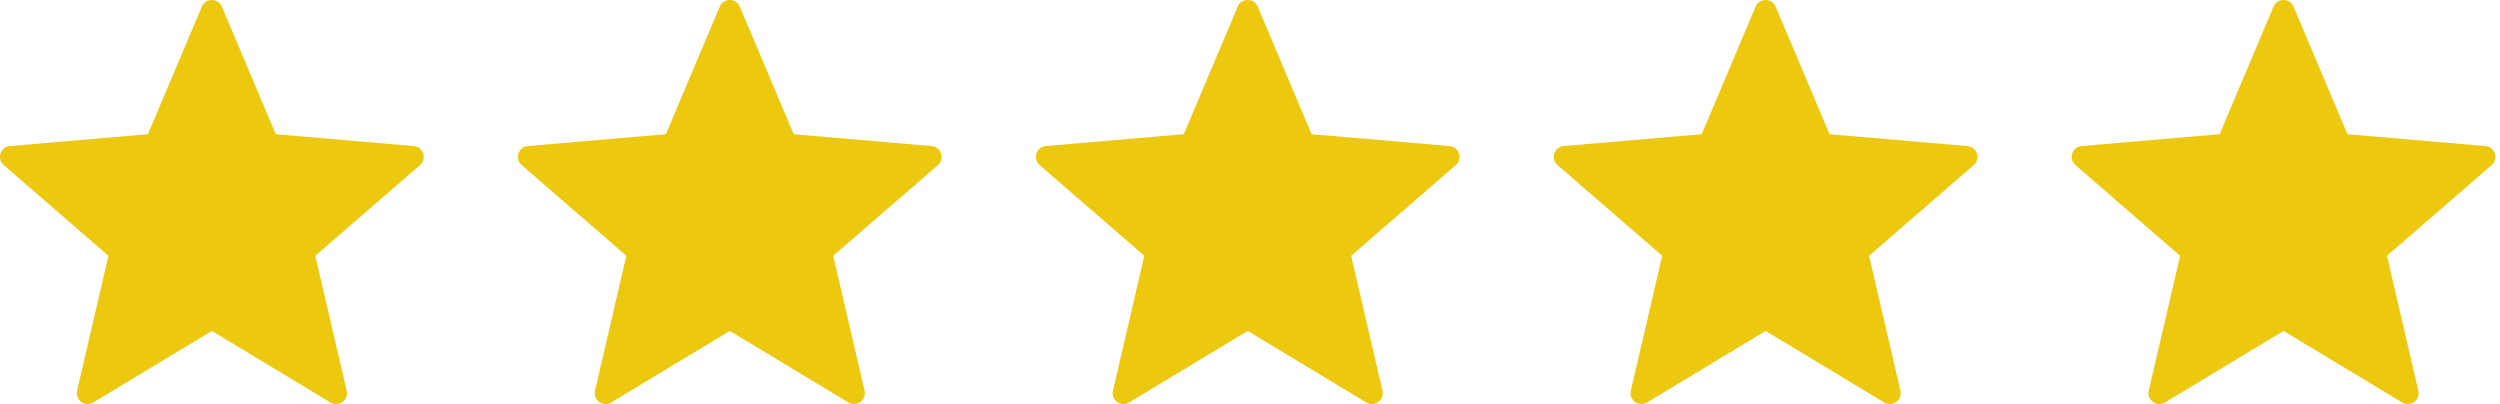 <svg width="99" height="16" viewBox="0 0 99 16" fill="none" xmlns="http://www.w3.org/2000/svg">
<path d="M8.786 0.264L10.92 5.315L16.384 5.784C16.763 5.817 16.917 6.29 16.629 6.539L12.485 10.129L13.727 15.471C13.813 15.842 13.411 16.134 13.085 15.937L8.39 13.105L3.694 15.937C3.368 16.133 2.966 15.841 3.053 15.471L4.294 10.129L0.149 6.538C-0.138 6.289 0.015 5.816 0.395 5.783L5.858 5.314L7.993 0.264C8.141 -0.088 8.638 -0.088 8.786 0.264Z" fill="#ECC80F"/>
<path d="M29.296 0.264L31.43 5.315L36.893 5.784C37.272 5.817 37.426 6.29 37.139 6.539L32.995 10.129L34.236 15.471C34.322 15.842 33.92 16.134 33.595 15.937L28.899 13.105L24.204 15.937C23.877 16.133 23.476 15.841 23.562 15.471L24.804 10.129L20.659 6.538C20.371 6.289 20.524 5.816 20.904 5.783L26.368 5.314L28.502 0.264C28.65 -0.088 29.147 -0.088 29.296 0.264Z" fill="#ECC80F"/>
<path d="M49.805 0.264L51.939 5.315L57.403 5.784C57.782 5.817 57.936 6.29 57.648 6.539L53.504 10.129L54.746 15.471C54.832 15.842 54.43 16.134 54.104 15.937L49.409 13.105L44.713 15.937C44.387 16.133 43.986 15.841 44.072 15.471L45.314 10.129L41.169 6.538C40.881 6.289 41.034 5.816 41.414 5.783L46.878 5.314L49.012 0.264C49.16 -0.088 49.657 -0.088 49.805 0.264Z" fill="#ECC80F"/>
<path d="M70.315 0.264L72.449 5.315L77.913 5.784C78.291 5.817 78.446 6.29 78.158 6.539L74.014 10.129L75.256 15.471C75.342 15.842 74.94 16.134 74.614 15.937L69.918 13.105L65.223 15.937C64.897 16.133 64.495 15.841 64.581 15.471L65.823 10.129L61.678 6.538C61.391 6.289 61.544 5.816 61.924 5.783L67.387 5.314L69.522 0.264C69.67 -0.088 70.166 -0.088 70.315 0.264Z" fill="#ECC80F"/>
<path d="M90.824 0.264L92.958 5.315L98.422 5.784C98.801 5.817 98.955 6.29 98.668 6.539L94.523 10.129L95.765 15.471C95.851 15.842 95.449 16.134 95.124 15.937L90.428 13.105L85.733 15.937C85.406 16.133 85.005 15.841 85.091 15.471L86.333 10.129L82.188 6.538C81.9 6.289 82.053 5.816 82.433 5.783L87.897 5.314L90.031 0.264C90.179 -0.088 90.676 -0.088 90.824 0.264Z" fill="#ECC80F"/>
</svg>
